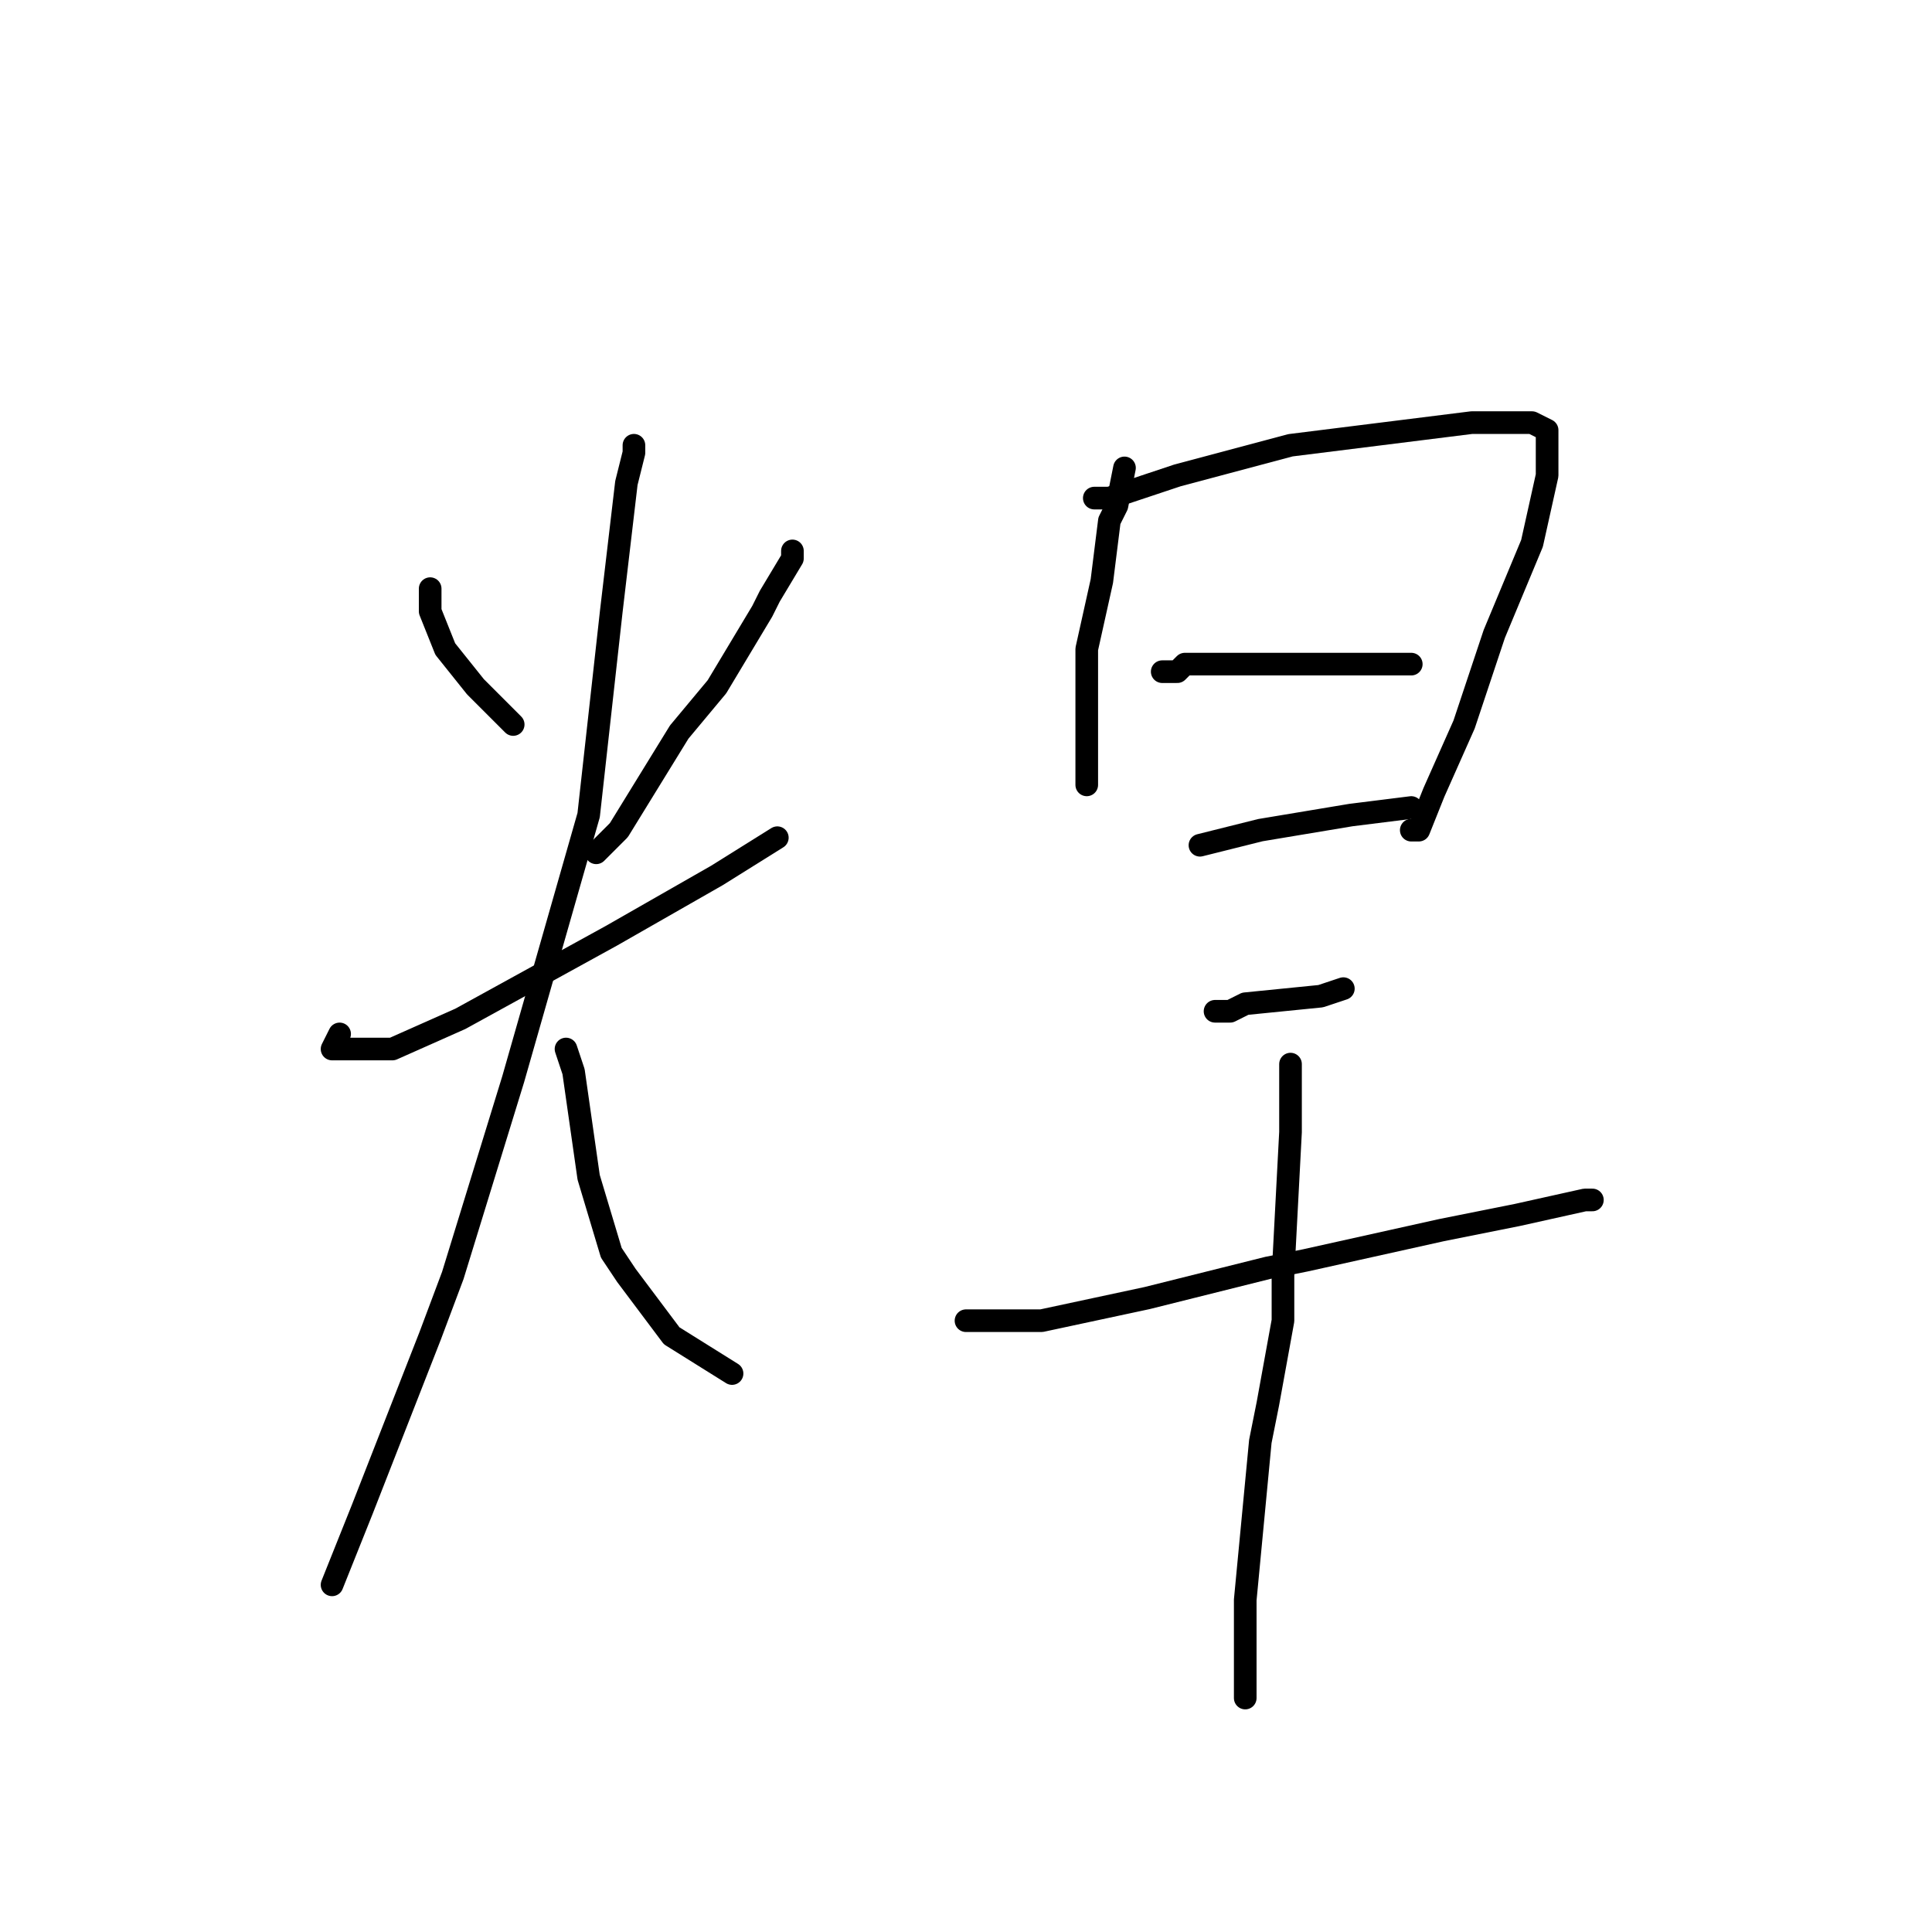 <?xml version="1.0" standalone="no"?>
    <svg width="256" height="256" xmlns="http://www.w3.org/2000/svg" version="1.1">
    <polyline stroke="black" stroke-width="3" stroke-linecap="round" fill="transparent" stroke-linejoin="round" points="57 78 57 81 59 86 63 91 68 96 68 96 " />
        <polyline stroke="black" stroke-width="3" stroke-linecap="round" fill="transparent" stroke-linejoin="round" points="105 73 105 74 102 79 101 81 95 91 90 97 82 110 79 113 79 113 " />
        <polyline stroke="black" stroke-width="3" stroke-linecap="round" fill="transparent" stroke-linejoin="round" points="45 137 44 139 46 139 52 139 61 135 81 124 95 116 103 111 103 111 " />
        <polyline stroke="black" stroke-width="3" stroke-linecap="round" fill="transparent" stroke-linejoin="round" points="84 59 84 60 83 64 81 81 78 108 68 143 60 169 57 177 48 200 44 210 44 210 " />
        <polyline stroke="black" stroke-width="3" stroke-linecap="round" fill="transparent" stroke-linejoin="round" points="75 139 76 142 77 149 78 156 81 166 83 169 89 177 97 182 97 182 " />
        <polyline stroke="black" stroke-width="3" stroke-linecap="round" fill="transparent" stroke-linejoin="round" points="149 62 148 67 147 69 146 77 144 86 144 89 144 98 144 100 144 104 144 104 " />
        <polyline stroke="black" stroke-width="3" stroke-linecap="round" fill="transparent" stroke-linejoin="round" points="147 66 145 66 146 66 147 66 156 63 171 59 187 57 195 56 203 56 205 57 205 58 205 63 203 72 198 84 194 96 190 105 188 110 187 110 187 110 " />
        <polyline stroke="black" stroke-width="3" stroke-linecap="round" fill="transparent" stroke-linejoin="round" points="154 89 156 89 157 88 166 88 176 88 184 88 187 88 187 88 " />
        <polyline stroke="black" stroke-width="3" stroke-linecap="round" fill="transparent" stroke-linejoin="round" points="159 112 167 110 179 108 187 107 187 107 " />
        <polyline stroke="black" stroke-width="3" stroke-linecap="round" fill="transparent" stroke-linejoin="round" points="161 134 163 134 165 133 175 132 178 131 178 131 " />
        <polyline stroke="black" stroke-width="3" stroke-linecap="round" fill="transparent" stroke-linejoin="round" points="128 175 138 175 152 172 168 168 173 167 191 163 201 161 210 159 211 159 211 159 " />
        <polyline stroke="black" stroke-width="3" stroke-linecap="round" fill="transparent" stroke-linejoin="round" points="171 142 171 141 171 147 171 150 170 169 170 175 168 186 167 191 165 212 165 225 165 225 " />
        </svg>